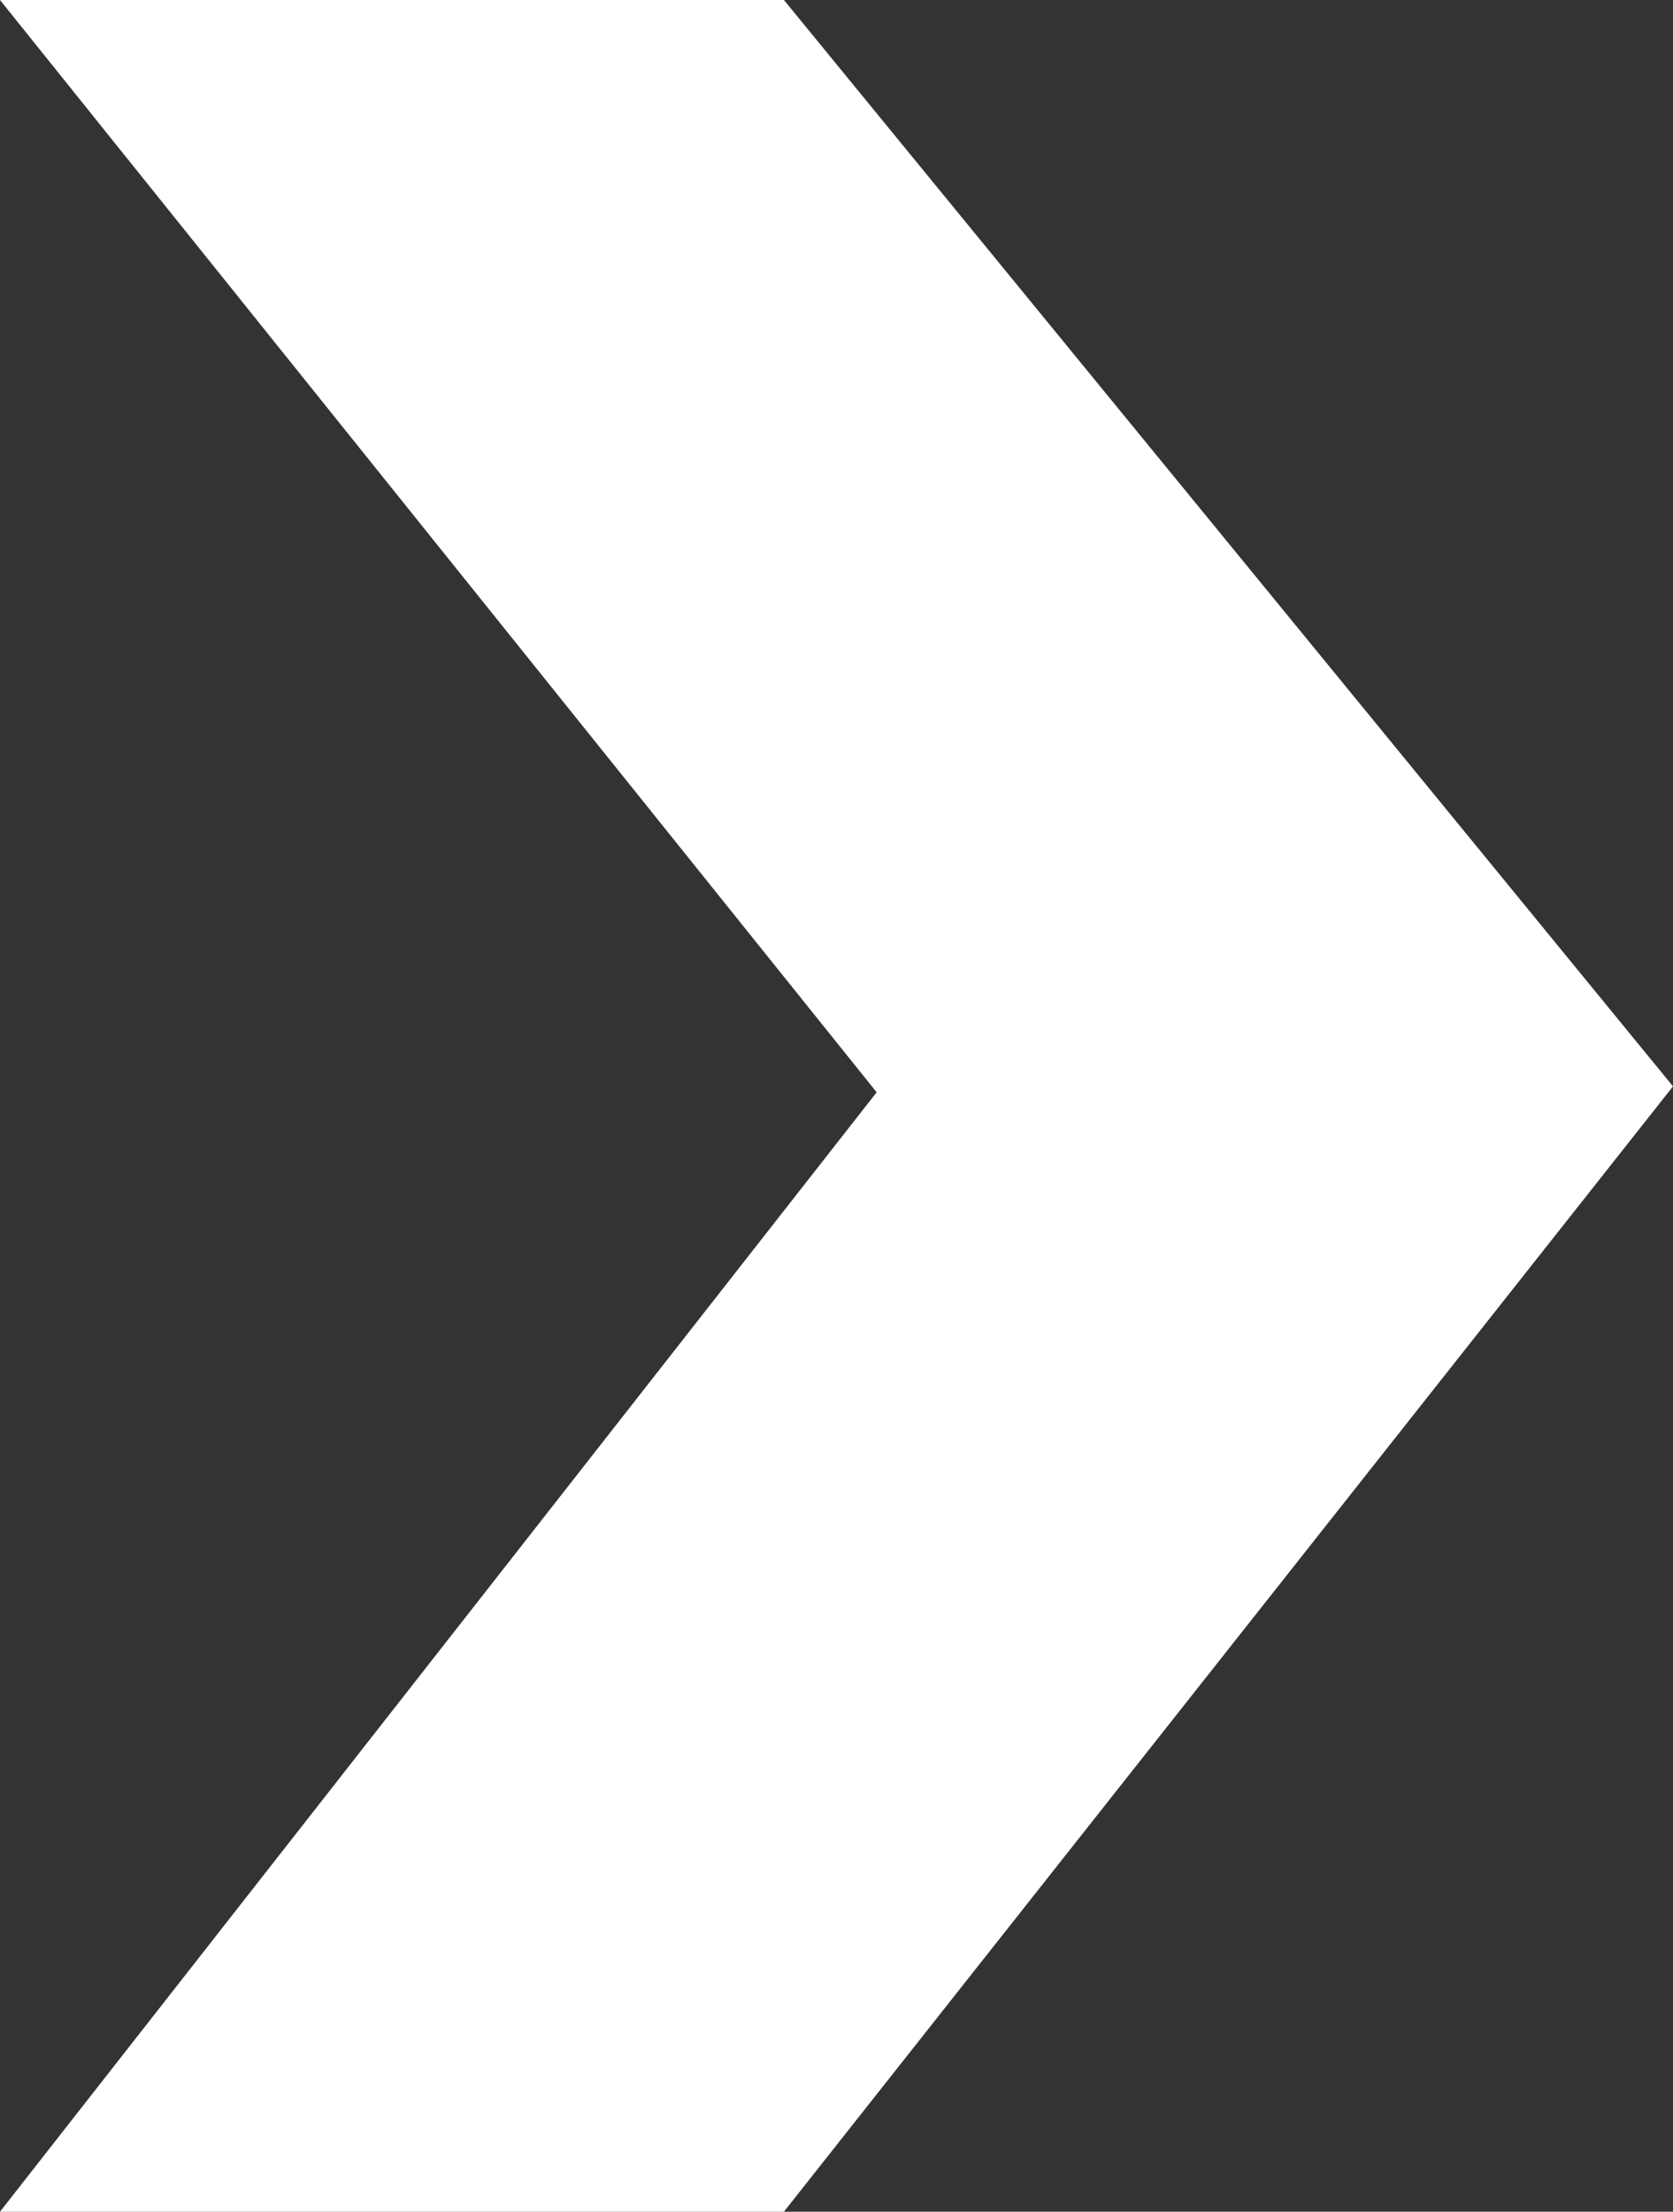 <svg width="28" height="37" viewBox="0 0 28 37" fill="none" xmlns="http://www.w3.org/2000/svg">
<rect x="0" y="0" width="28" height="37" fill="#333333" stroke="none"/>
<path d="M0 0L14.672 18.273L0 37H13.12L28 18.174L13.12 0H0Z" fill="white"/>
</svg>
